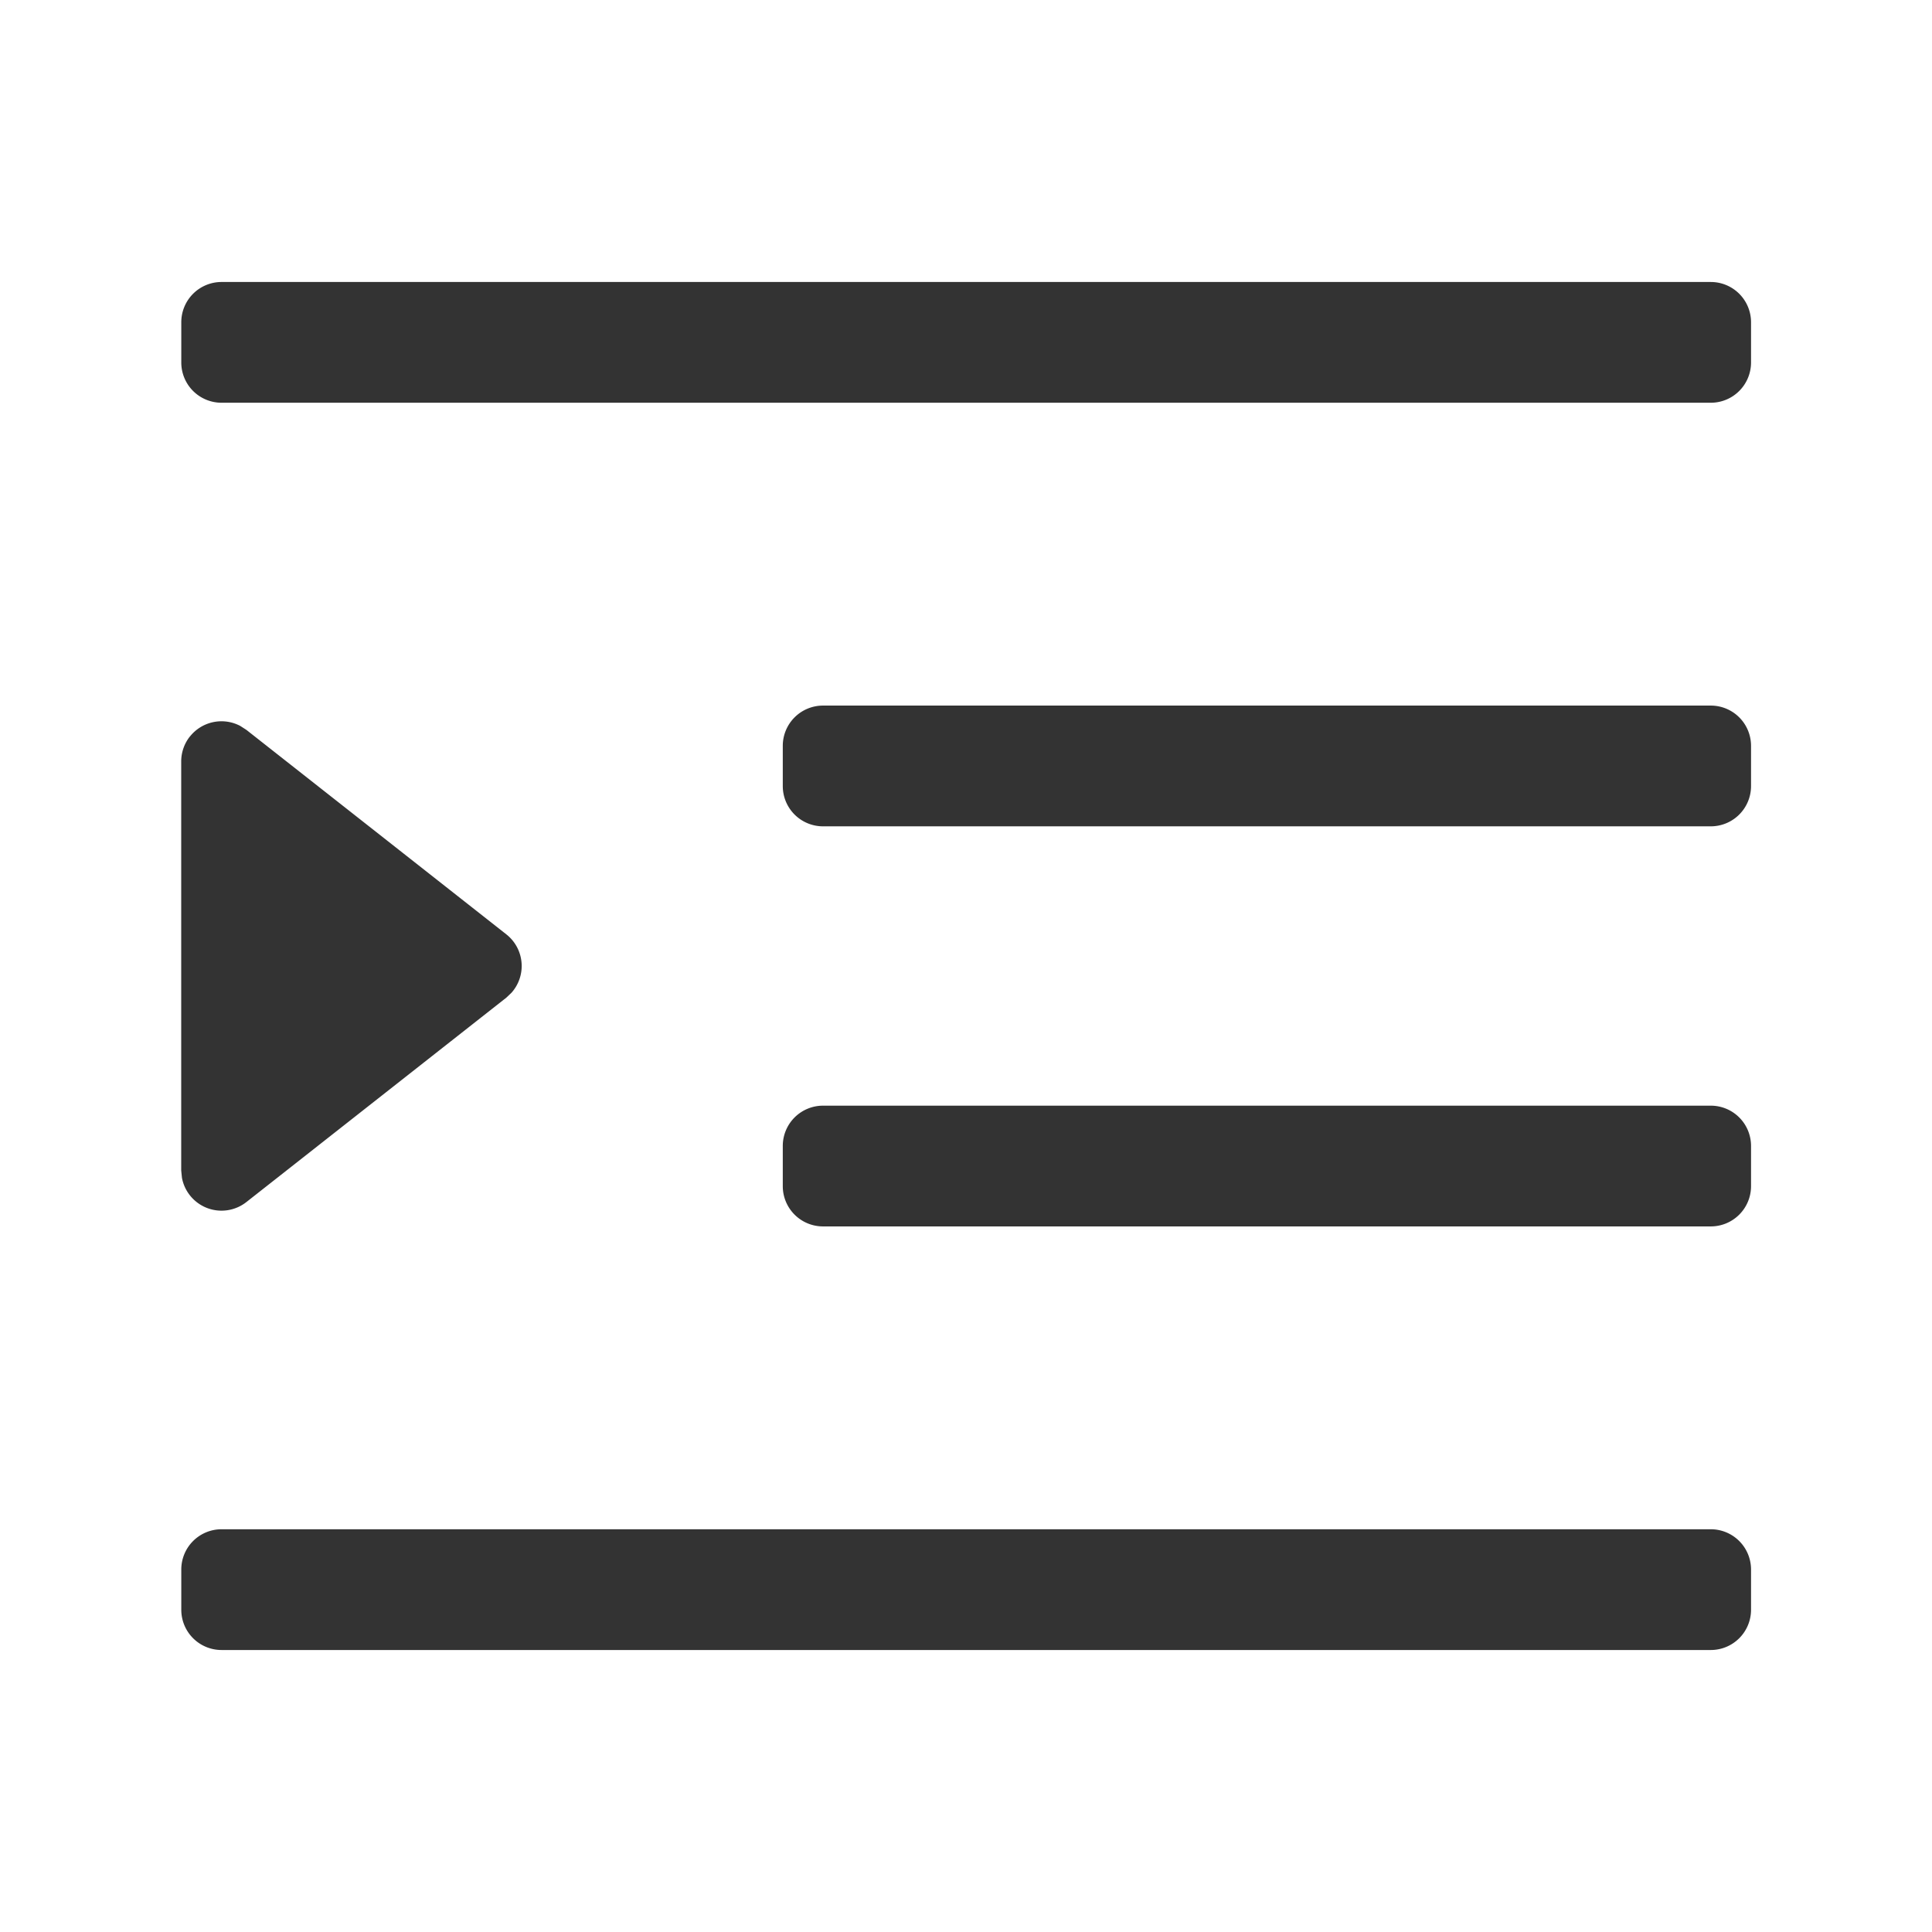 <?xml version="1.0" standalone="no"?><!DOCTYPE svg PUBLIC "-//W3C//DTD SVG 1.1//EN" "http://www.w3.org/Graphics/SVG/1.1/DTD/svg11.dtd"><svg class="icon" width="200px" height="200.00px" viewBox="0 0 1024 1024" version="1.1" xmlns="http://www.w3.org/2000/svg"><path fill="#333333" d="M906.752 810.539a21.333 21.333 0 0 1 21.333 21.333v21.333a21.333 21.333 0 0 1-21.333 21.333h-789.333a21.333 21.333 0 0 1-21.333-21.333v-21.333a21.333 21.333 0 0 1 21.333-21.333h789.333z m0-224.512a21.333 21.333 0 0 1 21.333 21.333v21.333a21.333 21.333 0 0 1-21.333 21.333H436.224a21.333 21.333 0 0 1-21.333-21.333v-21.333a21.333 21.333 0 0 1 21.333-21.333h470.528zM100.608 390.443a21.333 21.333 0 0 1 26.752-5.675l3.243 2.091 137.771 108.373a21.333 21.333 0 0 1 2.773 30.891l-2.773 2.645-137.813 108.373a21.333 21.333 0 0 1-34.133-12.928l-0.384-3.84V403.627a21.333 21.333 0 0 1 4.565-13.227z m806.144-16.469a21.333 21.333 0 0 1 21.333 21.333v21.333a21.333 21.333 0 0 1-21.333 21.333H436.224a21.333 21.333 0 0 1-21.333-21.333v-21.333a21.333 21.333 0 0 1 21.333-21.333h470.528z m0-224.512a21.333 21.333 0 0 1 21.333 21.333v21.333a21.333 21.333 0 0 1-21.333 21.333h-789.333a21.333 21.333 0 0 1-21.333-21.333v-21.333a21.333 21.333 0 0 1 21.333-21.333h789.333z" /></svg>